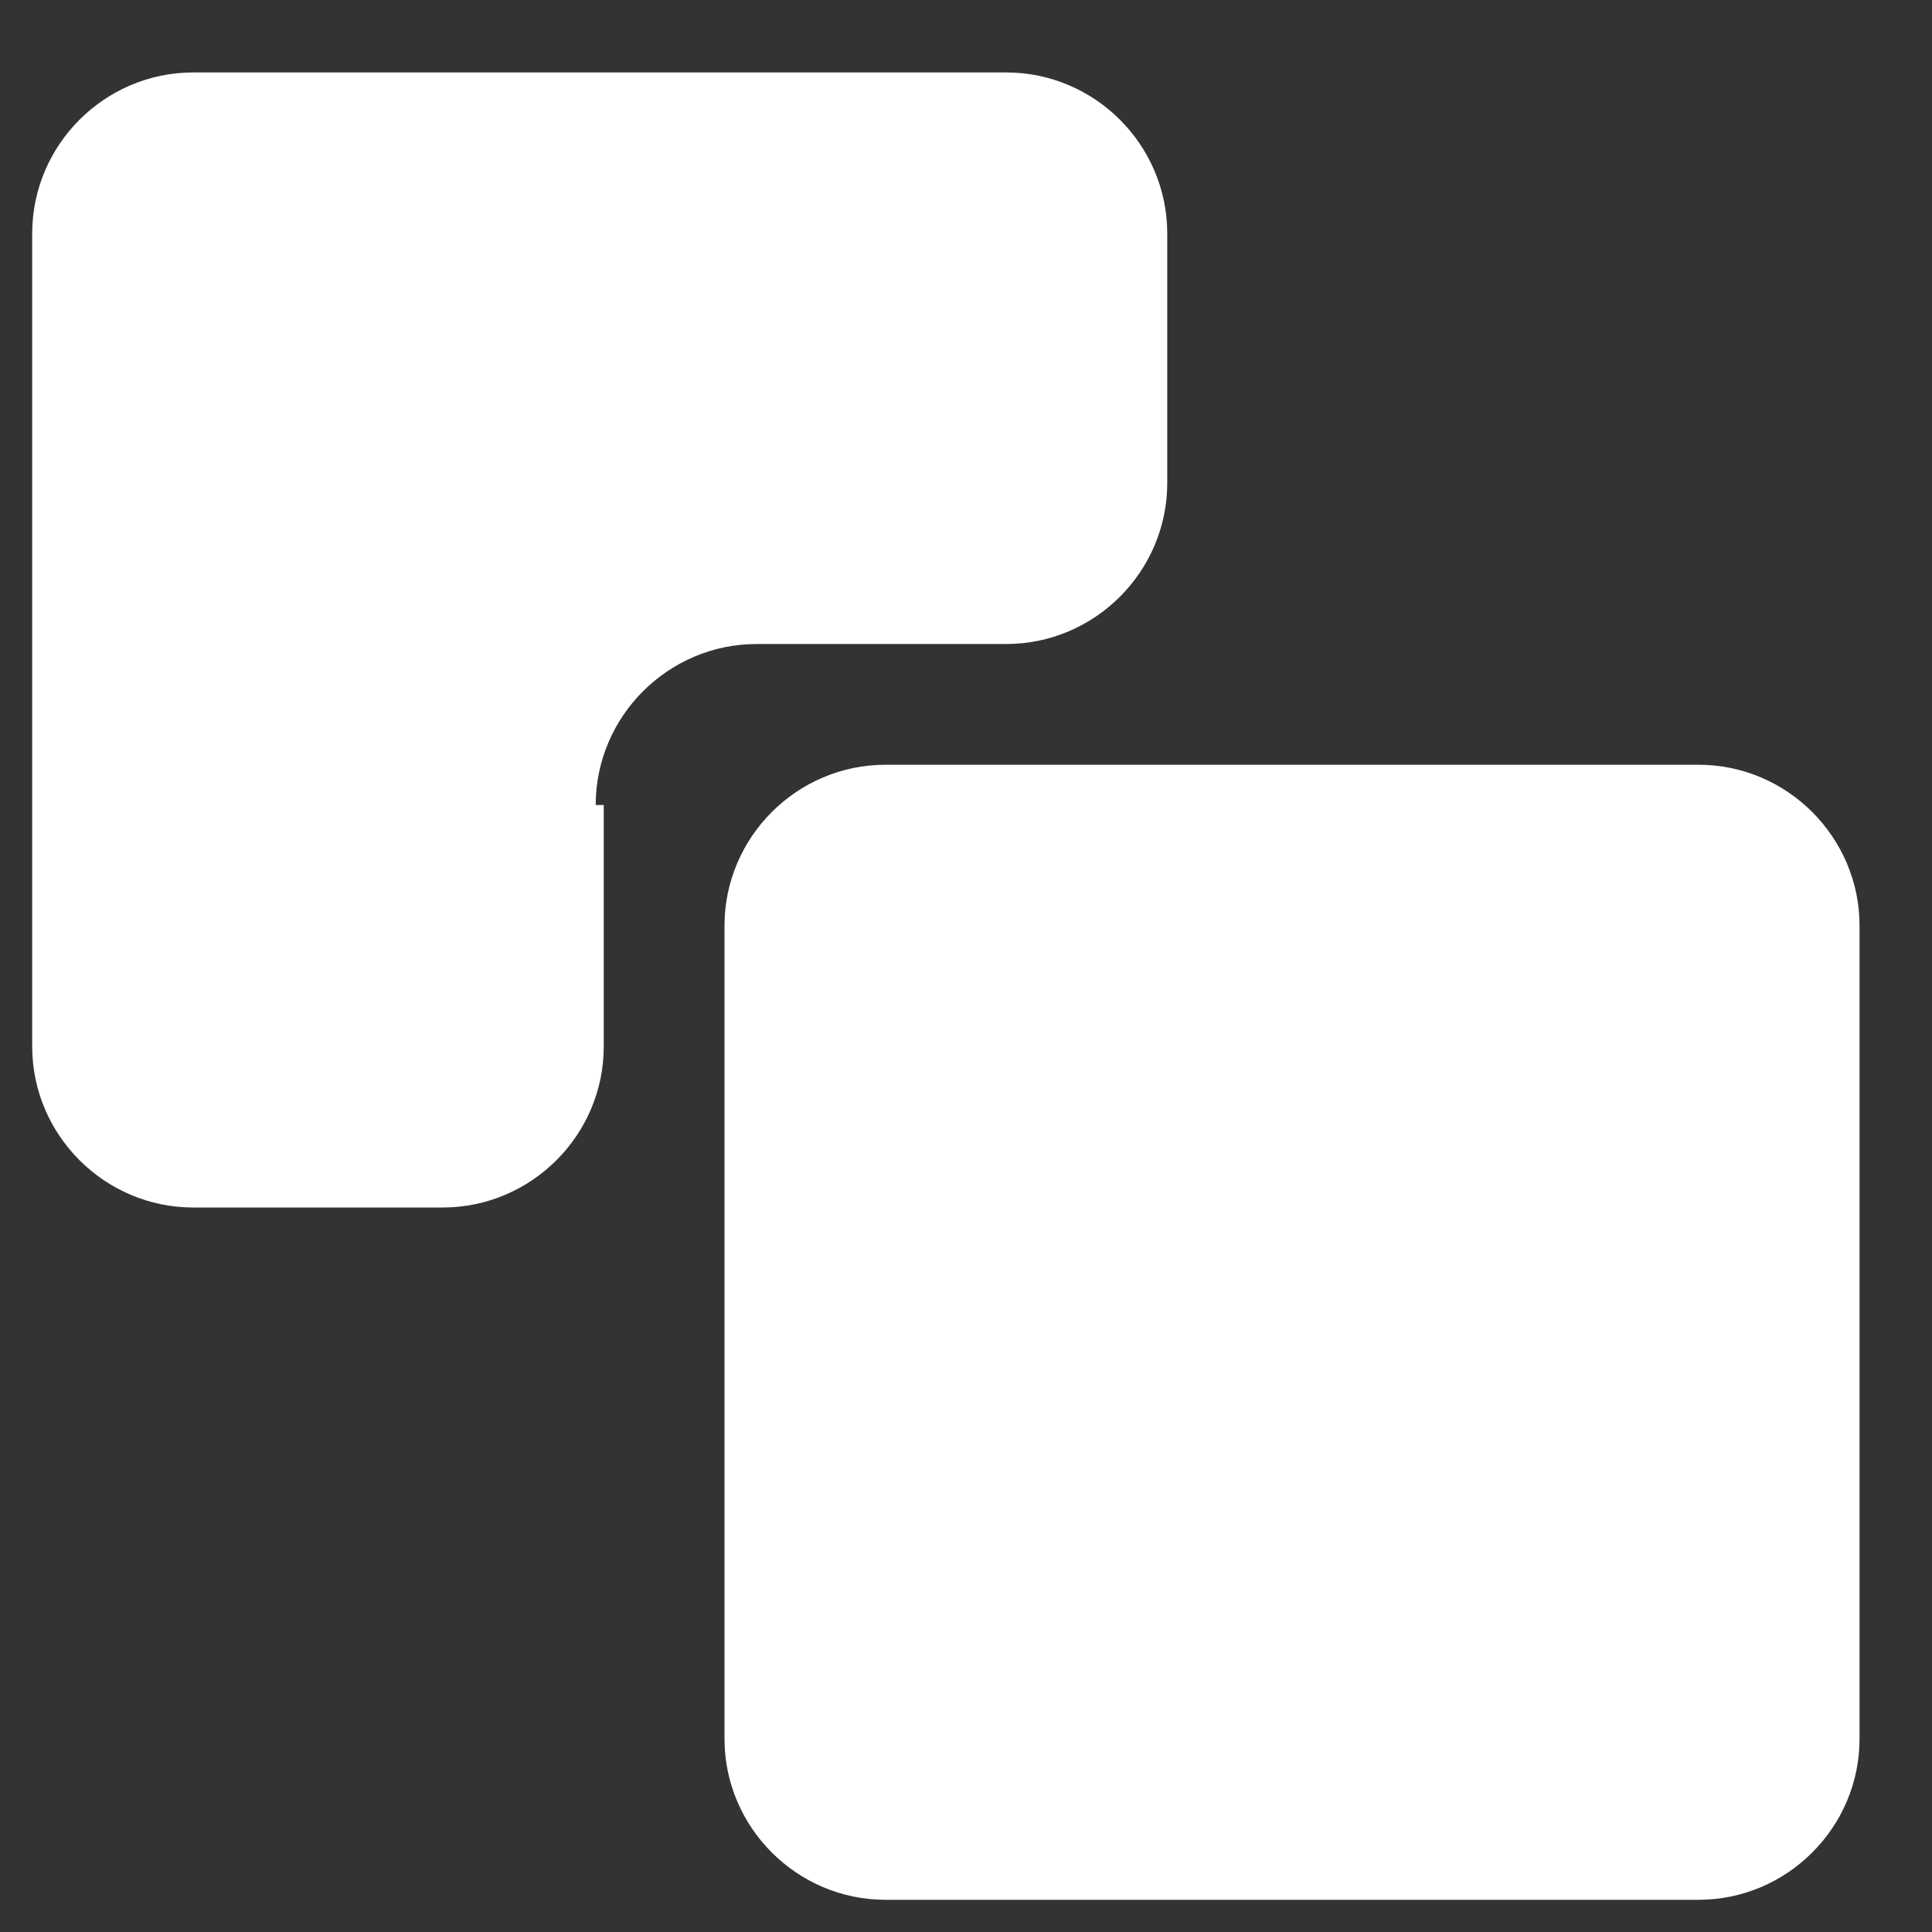 <?xml version="1.0" encoding="utf-8"?>
<!-- Generator: Adobe Illustrator 21.0.0, SVG Export Plug-In . SVG Version: 6.00 Build 0)  -->
<svg version="1.1" id="图层_1" xmlns="http://www.w3.org/2000/svg" xmlns:xlink="http://www.w3.org/1999/xlink" x="0px" y="0px"
	 viewBox="0 0 24 24" style="enable-background:new 0 0 24 24;" xml:space="preserve">
<rect x="0" y="0" width="24" height="24" fill="#333333" stroke="none"/>
<style type="text/css">
	.st0{fill-rule:evenodd;clip-rule:evenodd;fill:#FFFFFF;}
</style>
<path class="st0" d="M-74.8,70h-14.9c-1.7,0-3-1.3-3-3V52.1c0-1.7,1.4-3.3,3-3.3h8.4v1.5h-8.4c-0.8,0-1.5,0.7-1.5,1.5l0,15.2
	c0,0.8,0.7,1.5,1.5,1.5l15.2,0c0.8,0,1.5-0.7,1.5-1.5v-8.4h1.5V67C-71.5,68.7-73.2,70-74.8,70 M-72.3,55.6c-0.4,0-0.8-0.3-0.8-0.8
	l0-3.6l-11.6,11c-0.3,0.3-0.8,0.3-1.1,0c-0.3-0.3-0.3-0.8,0-1l11.5-10.9l-3.3,0c-0.4,0-0.8-0.3-0.8-0.8c0-0.4,0.3-0.8,0.8-0.8h5.3
	c0.4,0,0.8,0.3,0.8,0.7v5.3C-71.5,55.3-71.8,55.6-72.3,55.6"/>
<path class="st0" d="M9,11.5c0-1.1,0.9-2,2-2h10.1c1.1,0,2,0.9,2,2v10.1c0,1.1-0.9,2-2,2H11c-1.1,0-2-0.9-2-2V11.5z"/>
<path class="st0" d="M7.4,10c0-1.1,0.9-2,2-2h3.1c1.1,0,2-0.9,2-2V2.9c0-1.1-0.9-2-2-2H2.4c-1.1,0-2,0.9-2,2V13c0,1.1,0.9,2,2,2h3.1
	c1.1,0,2-0.9,2-2V10z"/>
</svg>
